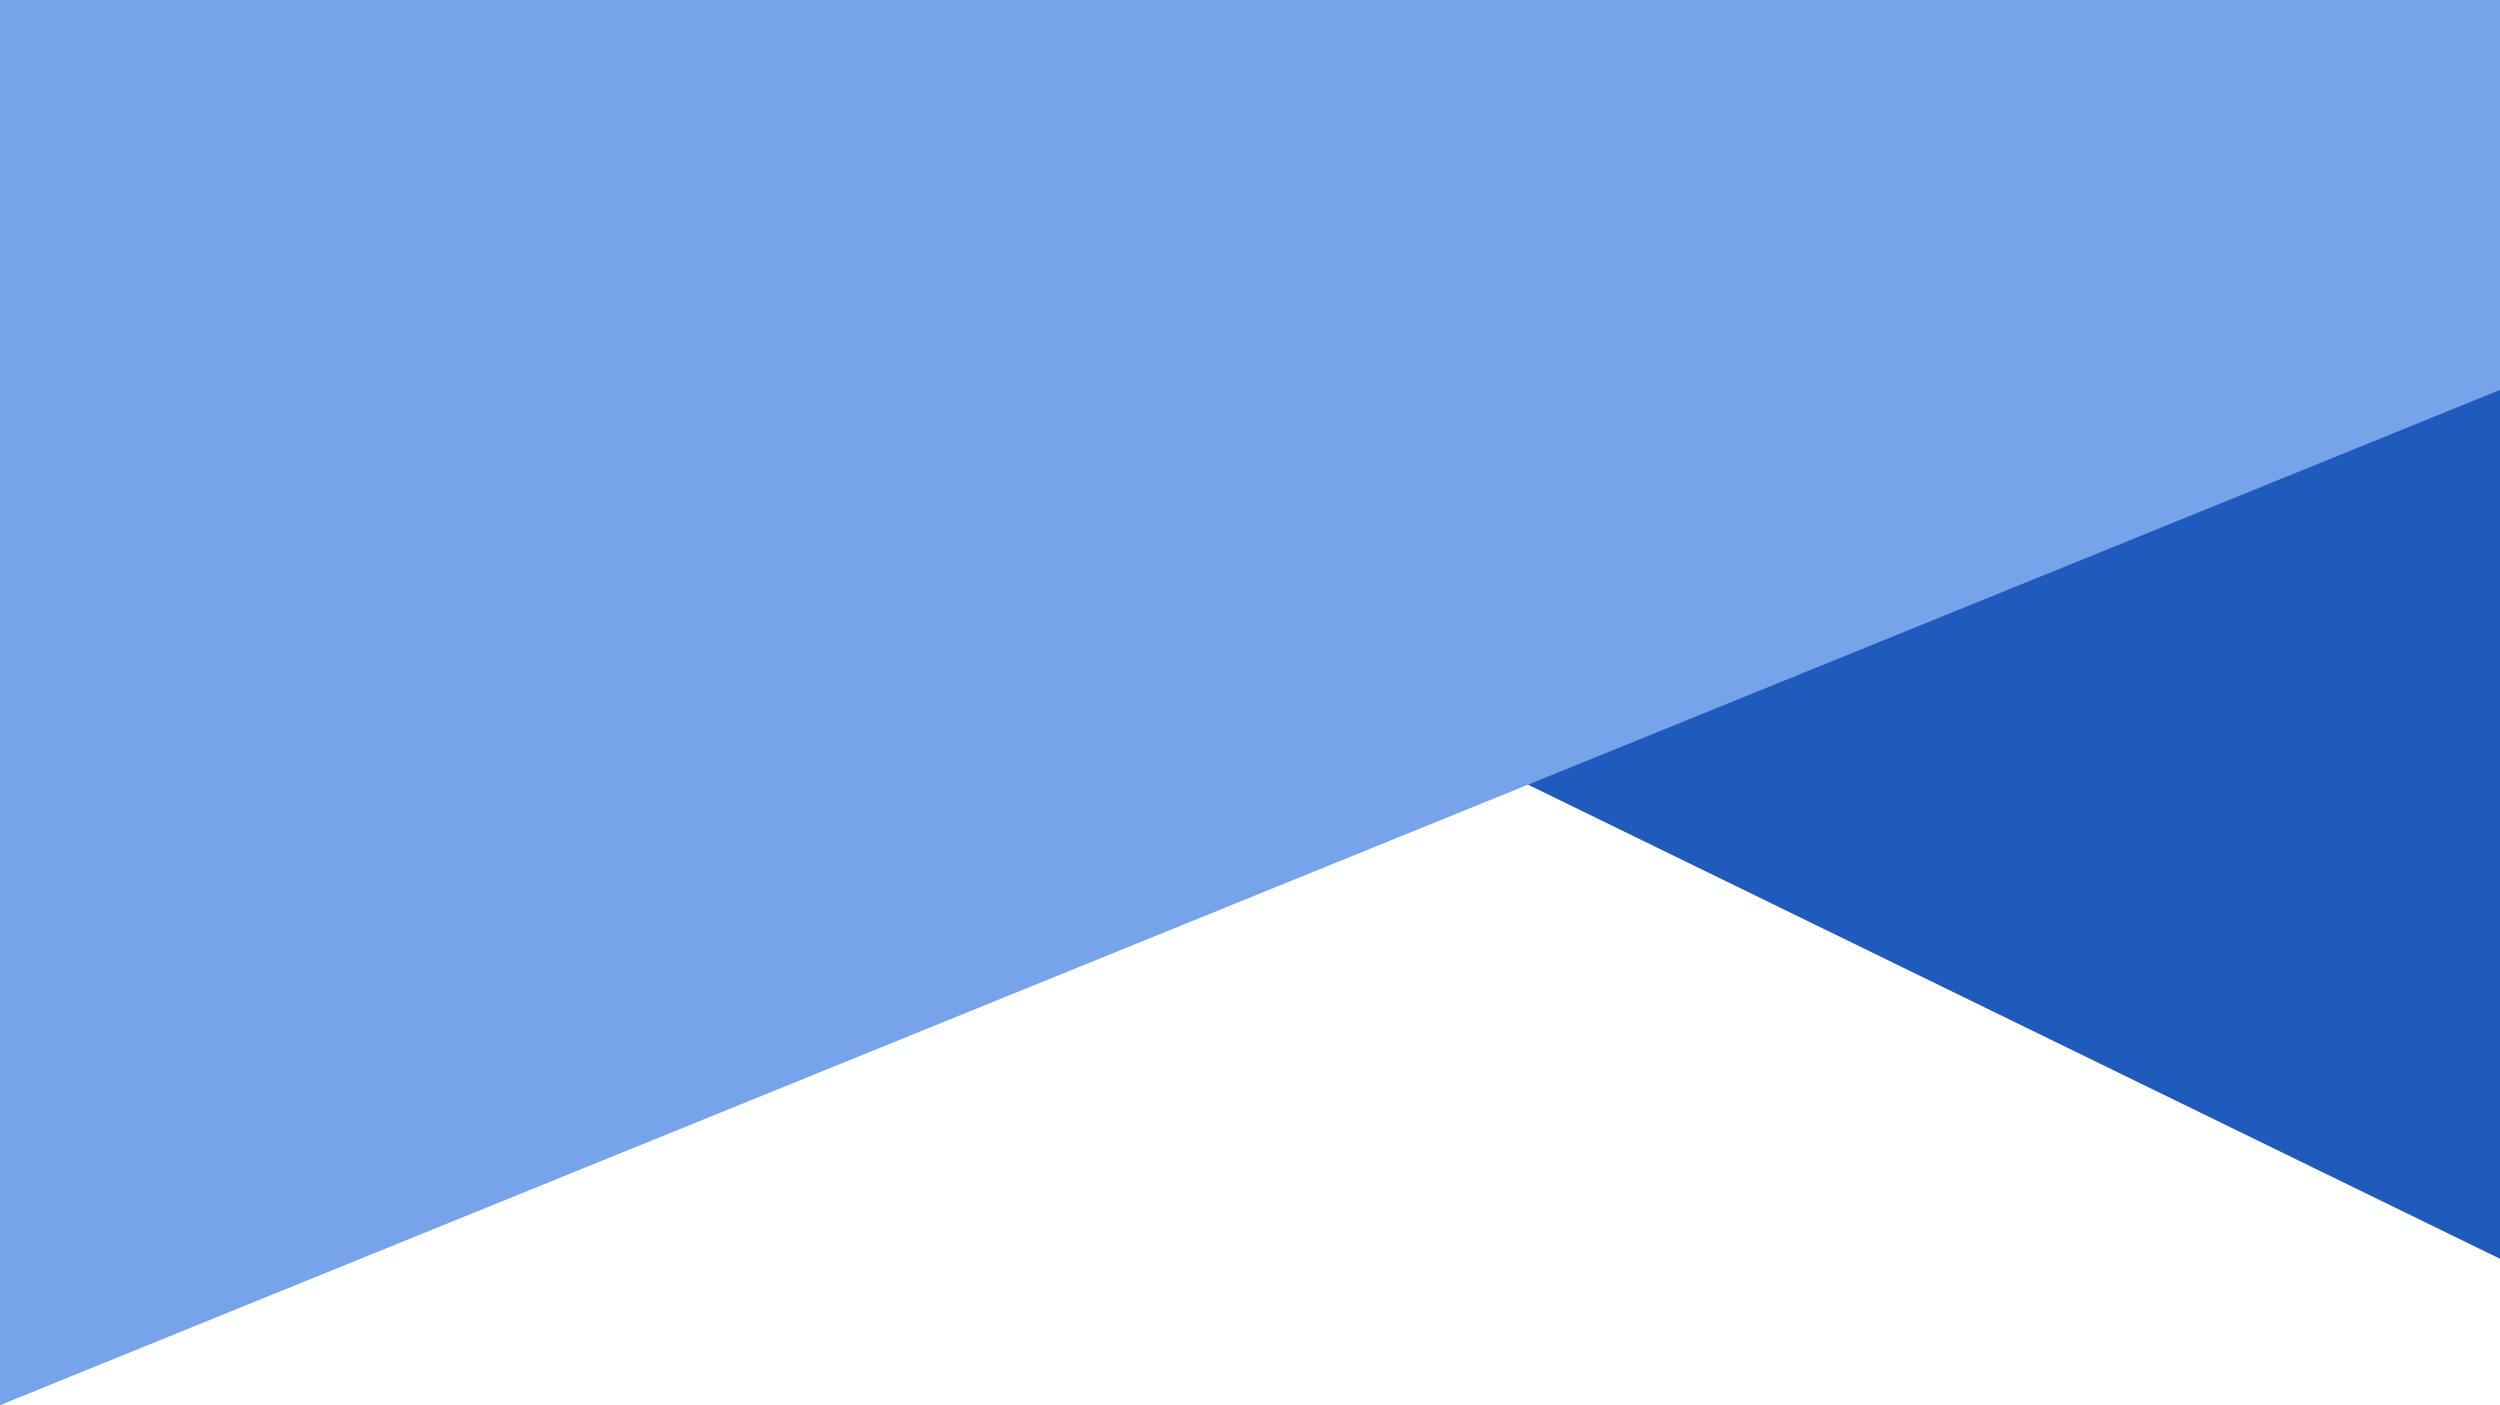 <svg xmlns="http://www.w3.org/2000/svg" width="427" height="240" viewBox="0 0 427 240">
  <g id="header" transform="translate(-0.324 3.526)">
    <path id="Path_4" data-name="Path 4" d="M424.615,212.474-2.385,4.193V-2.526h427Z" transform="translate(2.71 -1)" fill="#1f5bbc"/>
    <path id="Path_1" data-name="Path 1" d="M0,238.232l427-173.4v-66.6H0Z" transform="translate(0.324 -1.758)" fill="#77a3eb"/>
  </g>
</svg>
